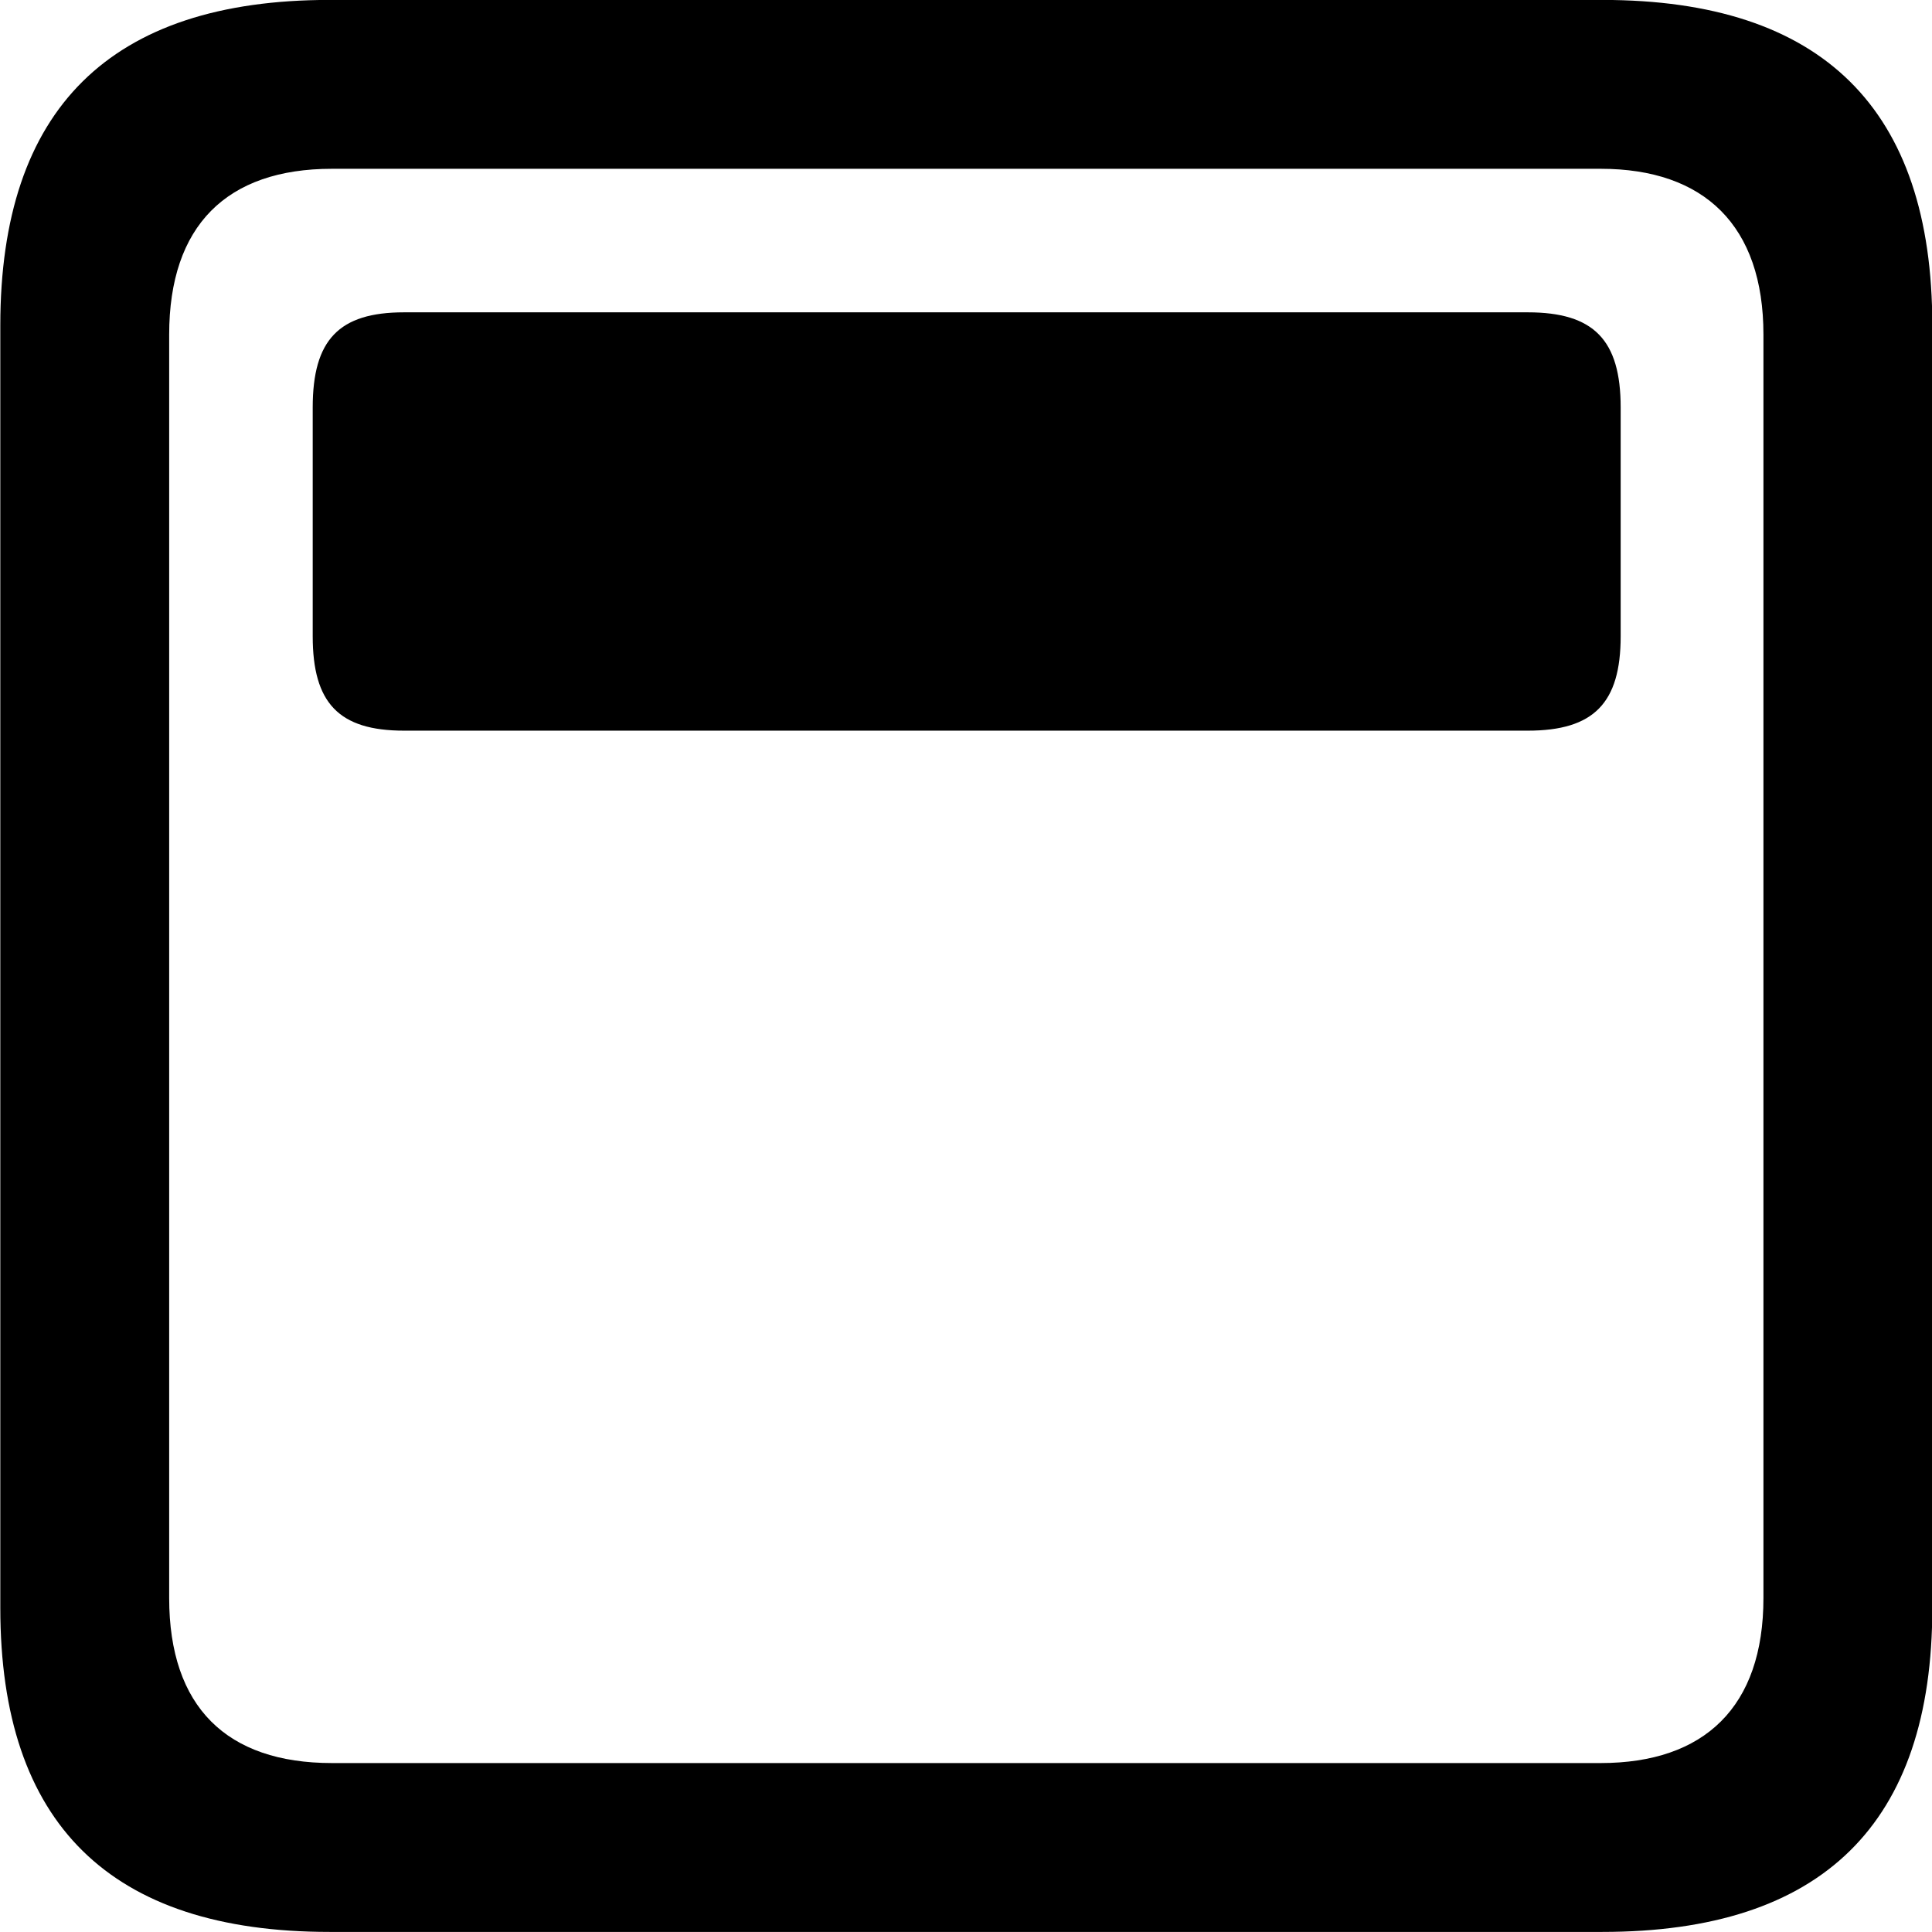 <svg viewBox="0 0 25.17 25.17" xmlns="http://www.w3.org/2000/svg"><path d="M4.294 25.169H20.874C23.744 25.169 25.174 23.759 25.174 20.949V4.239C25.174 1.419 23.744 -0.001 20.874 -0.001H4.294C1.434 -0.001 0.004 1.419 0.004 4.239V20.949C0.004 23.759 1.434 25.169 4.294 25.169ZM4.324 22.969C2.954 22.969 2.204 22.239 2.204 20.819V4.359C2.204 2.939 2.954 2.199 4.324 2.199H20.854C22.204 2.199 22.974 2.939 22.974 4.359V20.819C22.974 22.239 22.204 22.969 20.854 22.969ZM5.264 9.519H19.904C20.764 9.519 21.114 9.159 21.114 8.289V5.309C21.114 4.429 20.764 4.069 19.904 4.069H5.264C4.414 4.069 4.074 4.429 4.074 5.309V8.289C4.074 9.159 4.414 9.519 5.264 9.519Z" /></svg>
